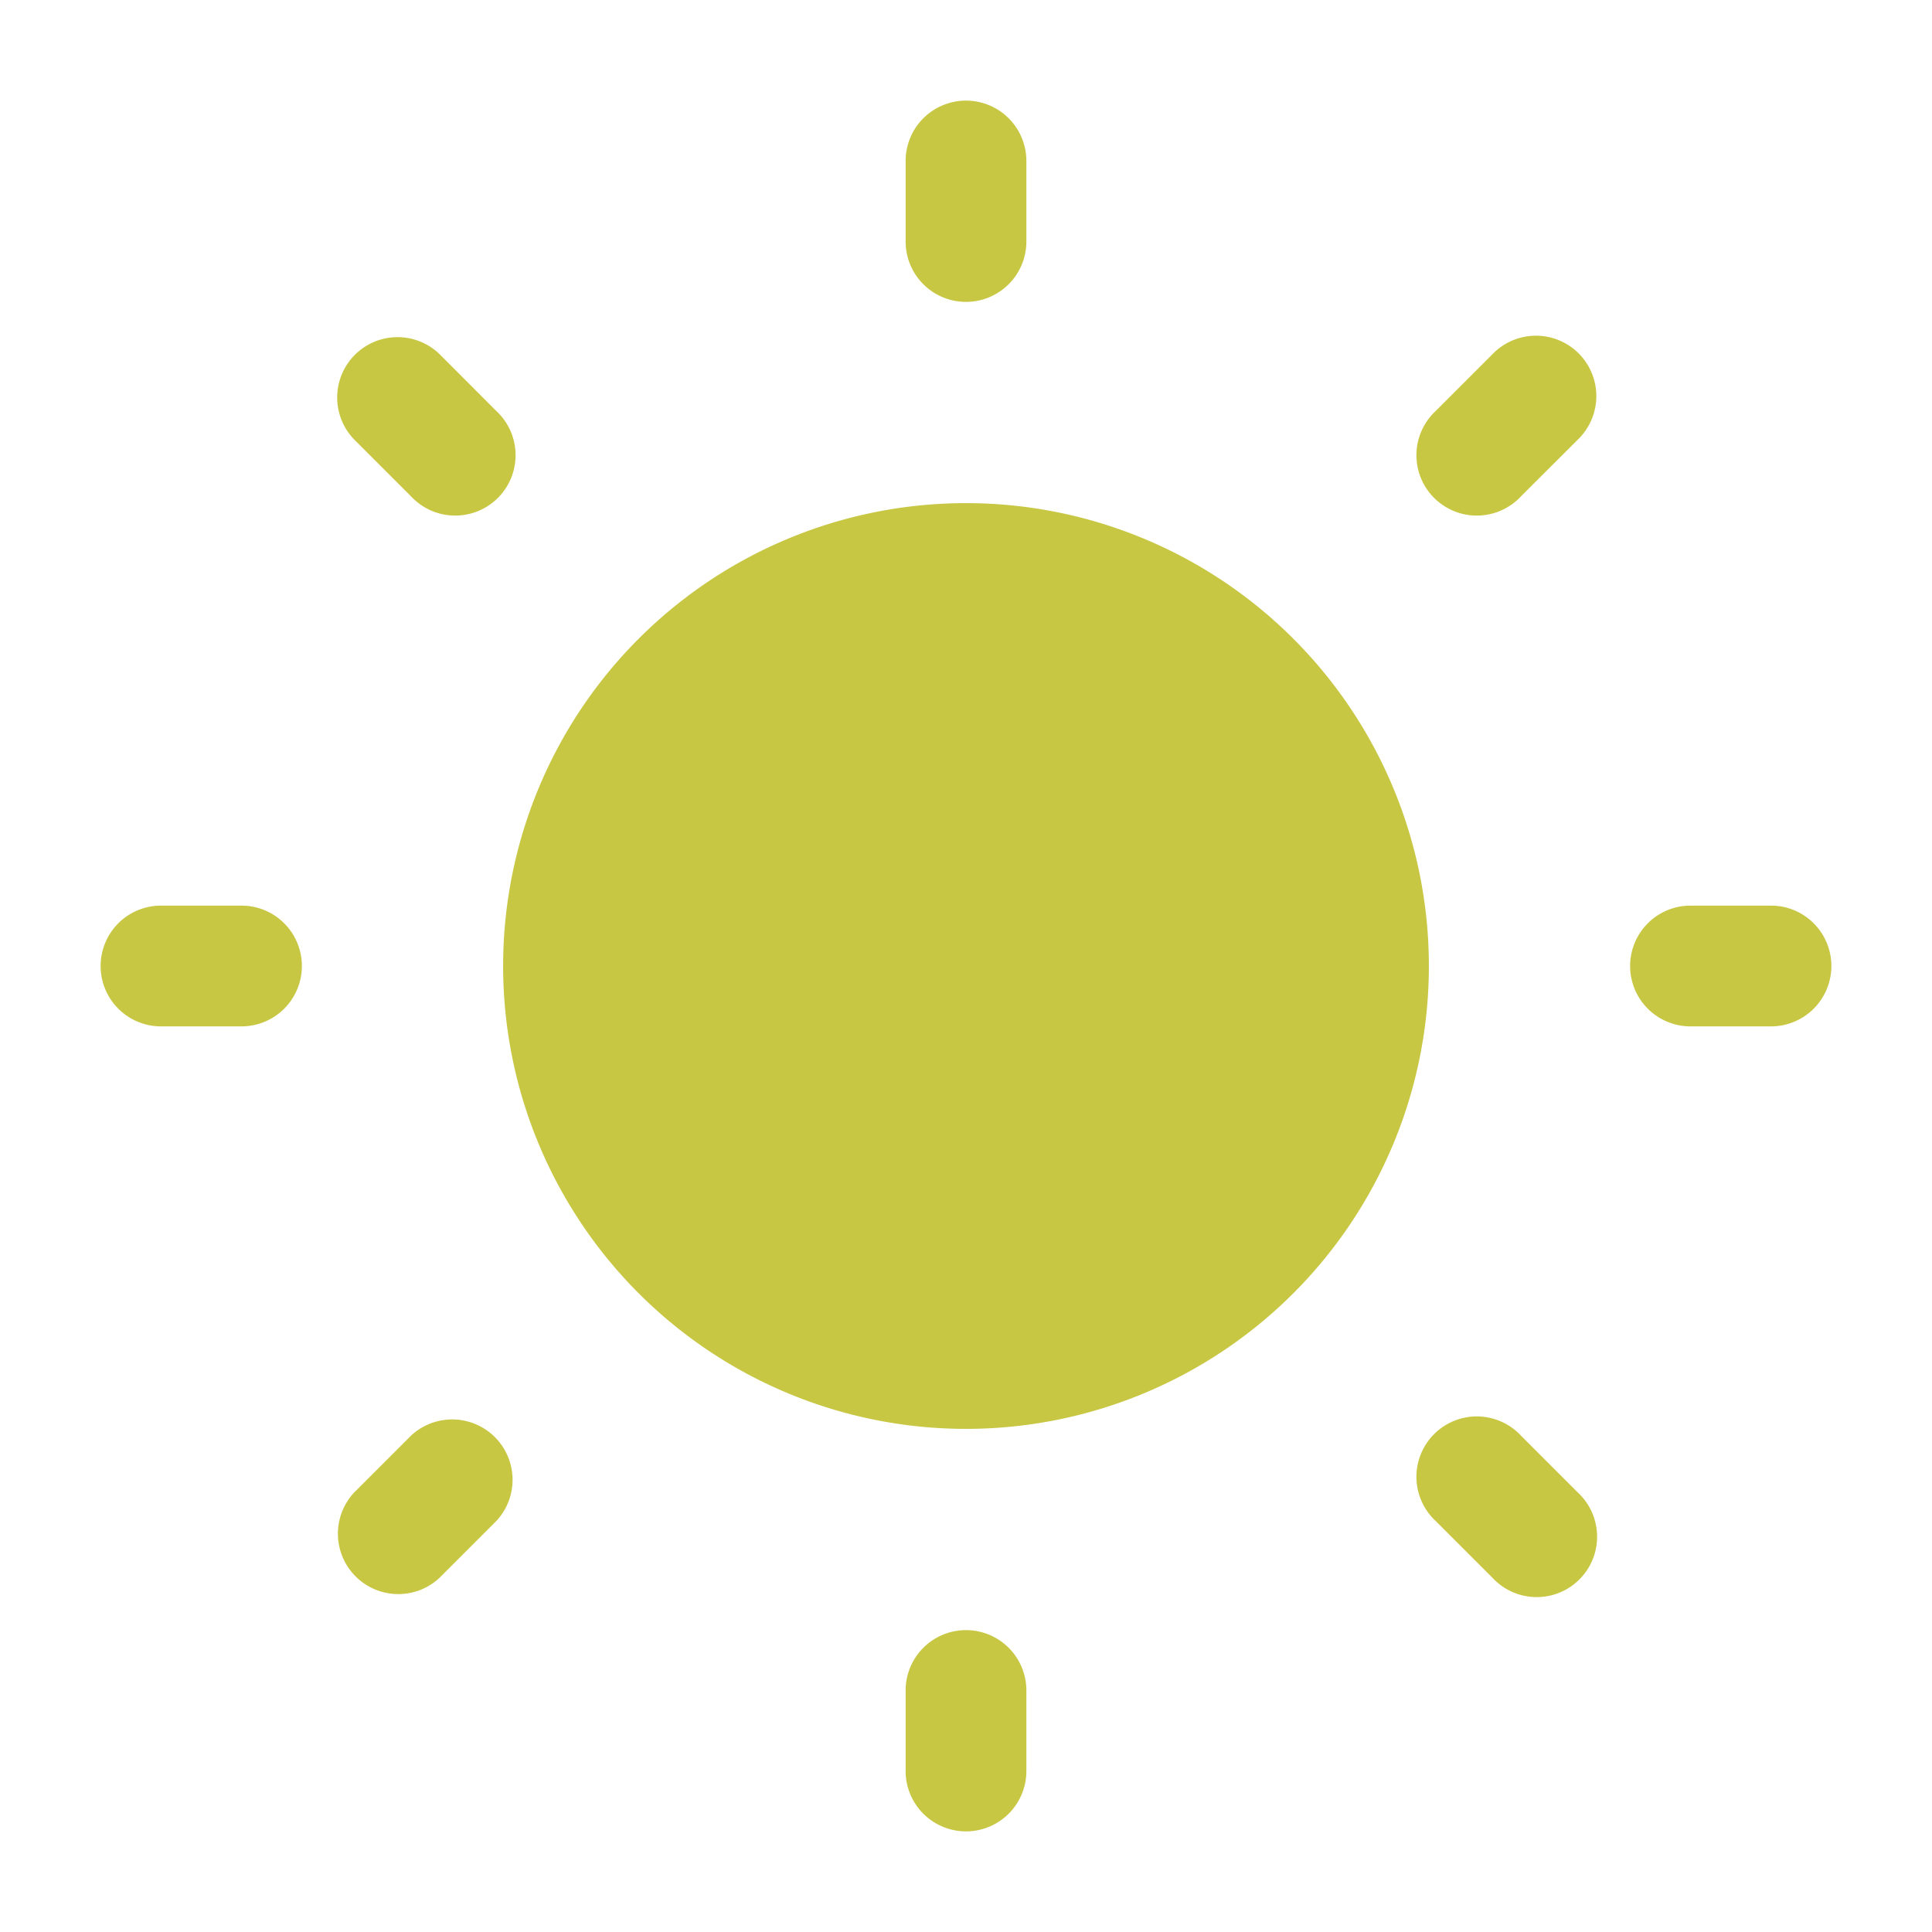<svg xmlns="http://www.w3.org/2000/svg" width="24" height="24" viewBox="0 0 24 24">
	<path fill="#c8c743" d="M12 1.25a.75.75 0 0 1 .75.75v1a.75.75 0 0 1-1.5 0V2a.75.75 0 0 1 .75-.75m0 5a5.75 5.75 0 1 0 0 11.5a5.75 5.75 0 0 0 0-11.5M5.46 4.399a.75.75 0 0 0-1.061 1.06l.707.707a.75.75 0 1 0 1.06-1.06zM22.75 12a.75.75 0 0 1-.75.75h-1a.75.75 0 0 1 0-1.5h1a.75.75 0 0 1 .75.75m-3.149-6.54a.75.75 0 1 0-1.06-1.061l-.707.707a.75.75 0 1 0 1.06 1.06zM12 20.25a.75.75 0 0 1 .75.75v1a.75.75 0 0 1-1.5 0v-1a.75.75 0 0 1 .75-.75m6.894-2.416a.75.75 0 1 0-1.06 1.06l.707.707a.75.75 0 1 0 1.06-1.06zM3.75 12a.75.75 0 0 1-.75.75H2a.75.75 0 0 1 0-1.5h1a.75.75 0 0 1 .75.75m2.416 6.894a.75.75 0 0 0-1.06-1.06l-.707.707a.75.75 0 0 0 1.06 1.06z" />
</svg>